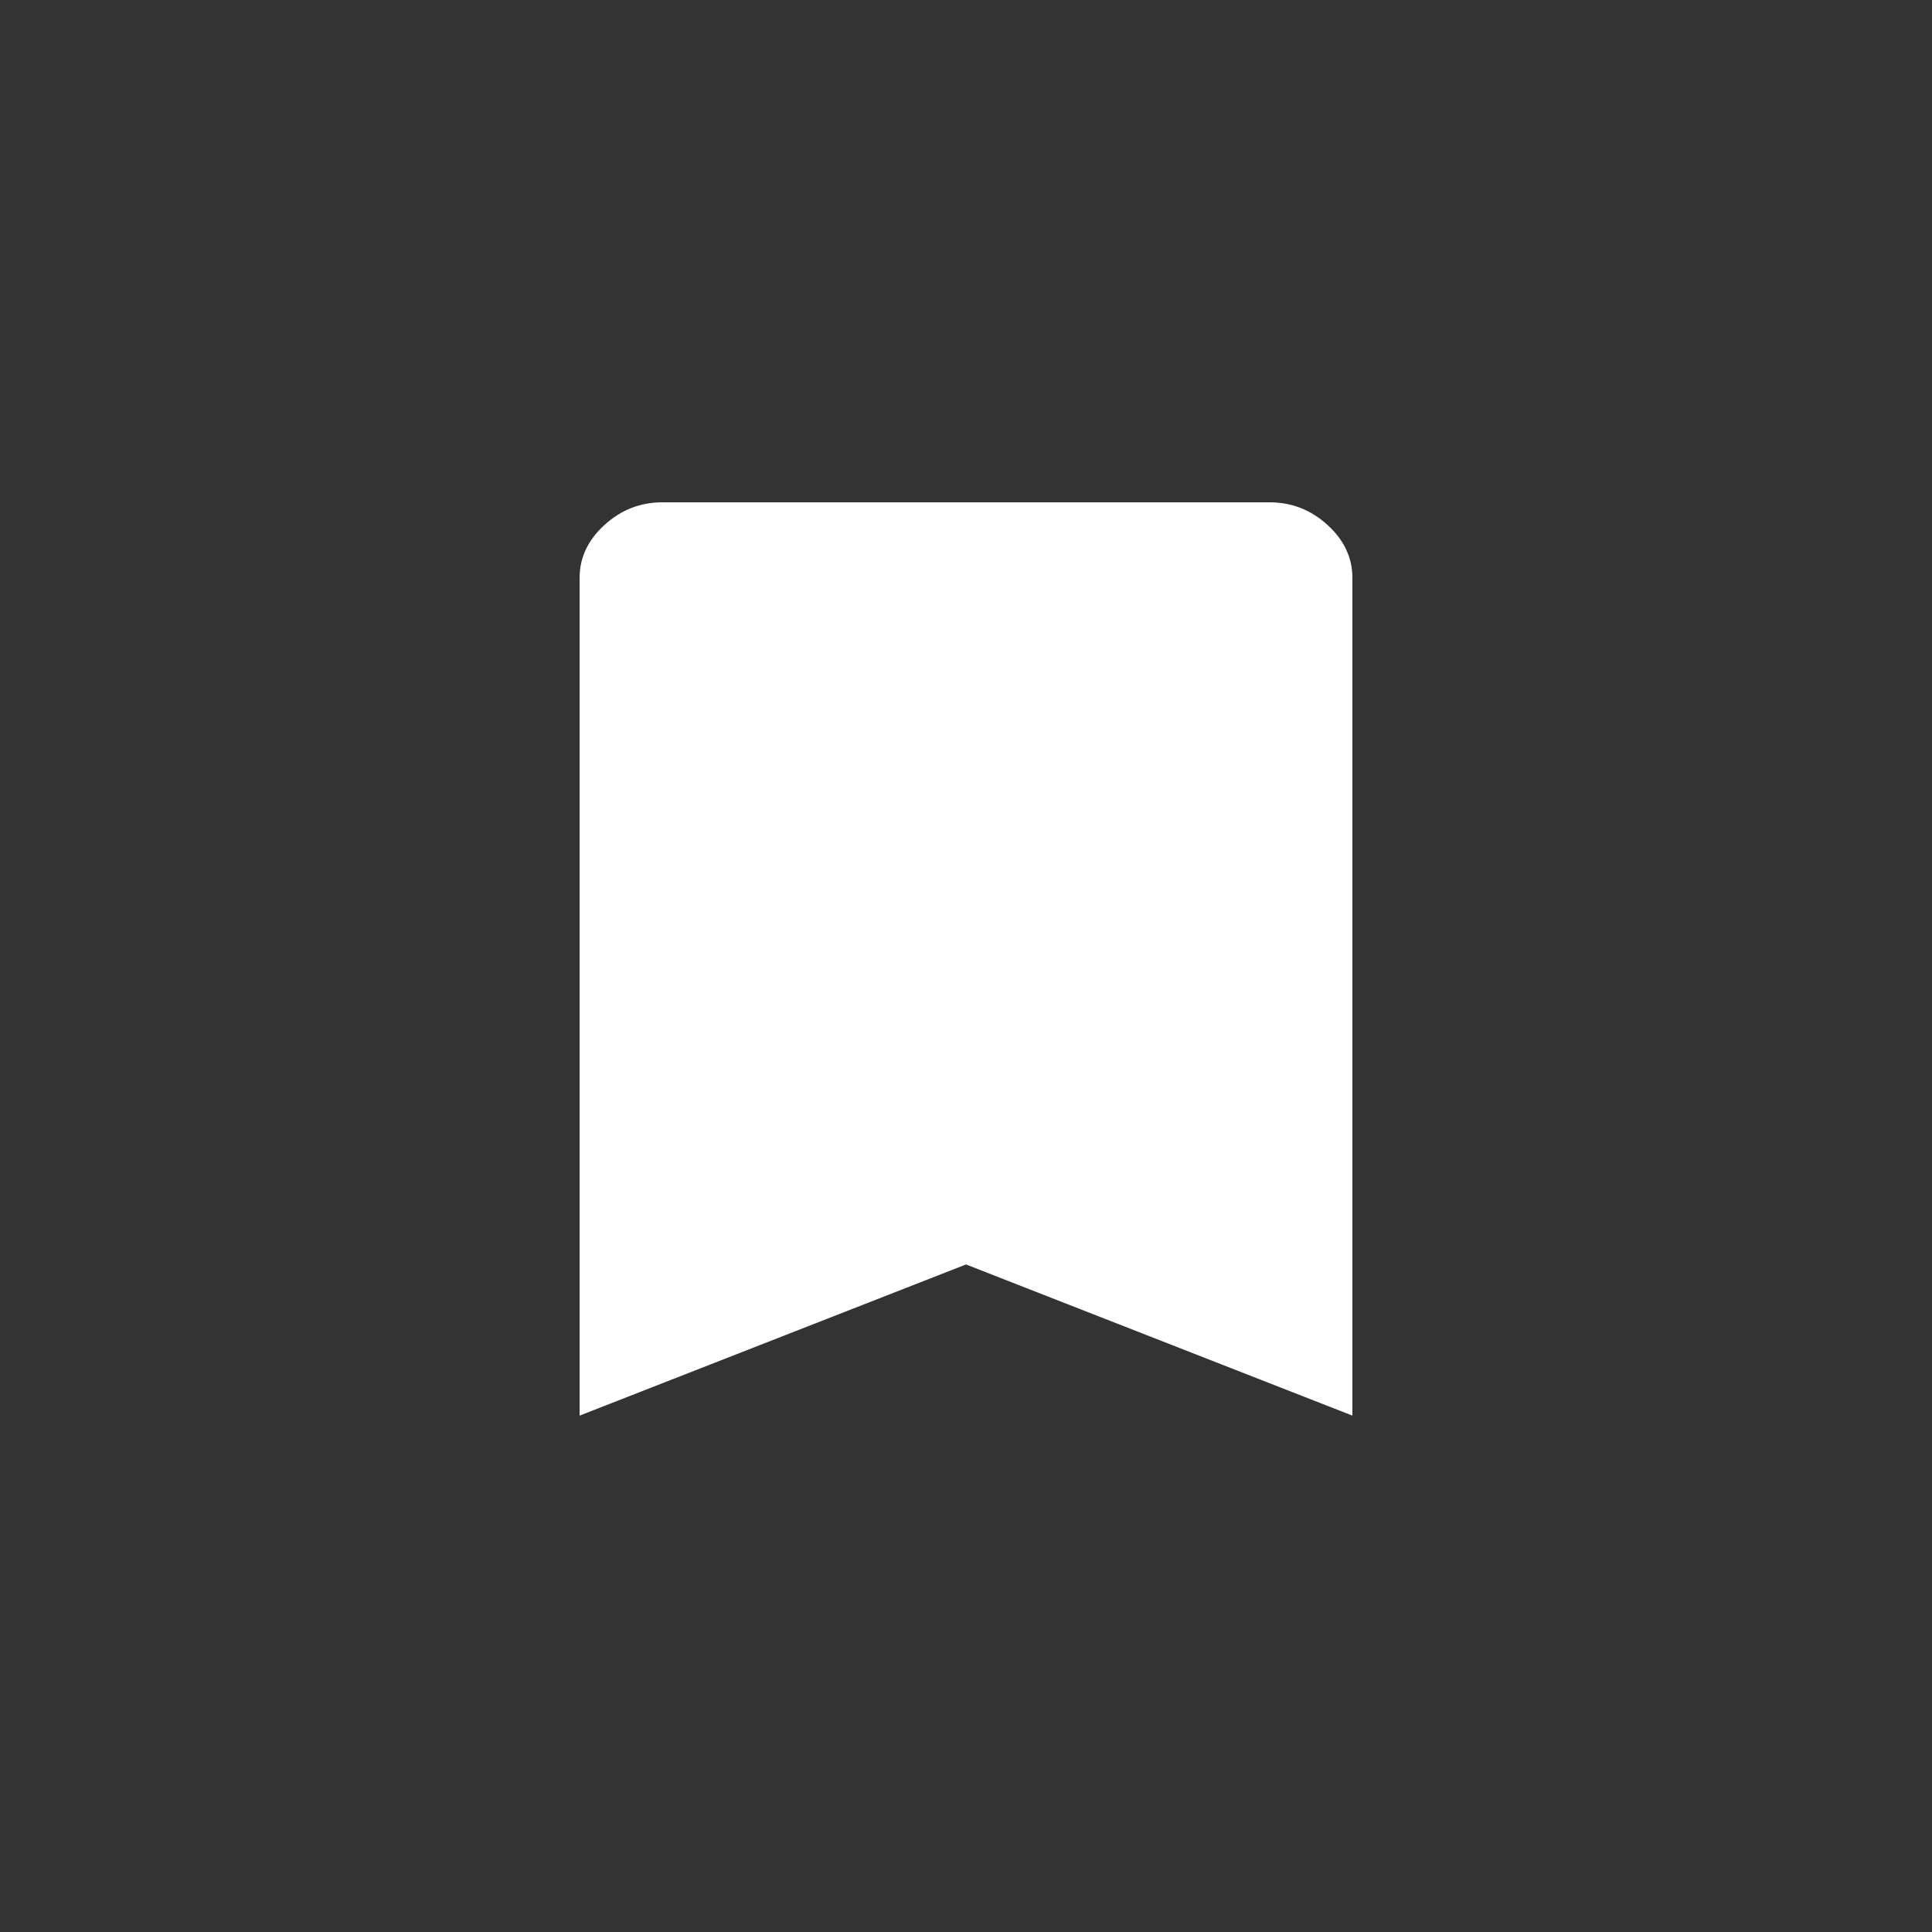 <svg width="50" height="50" viewBox="0 0 50 50" fill="none" xmlns="http://www.w3.org/2000/svg">
<rect x="0" y="0" width="50" height="50" fill="#333333" stroke="none"/>
<g id="bookmark">
<path id="Vector" d="M15 36.636V14.956C15 14.434 15.214 13.978 15.643 13.587C16.071 13.196 16.571 13 17.143 13H32.857C33.429 13 33.929 13.196 34.357 13.587C34.786 13.978 35 14.434 35 14.956V36.636L25 32.724L15 36.636Z" fill="white"/>
</g>
</svg>

